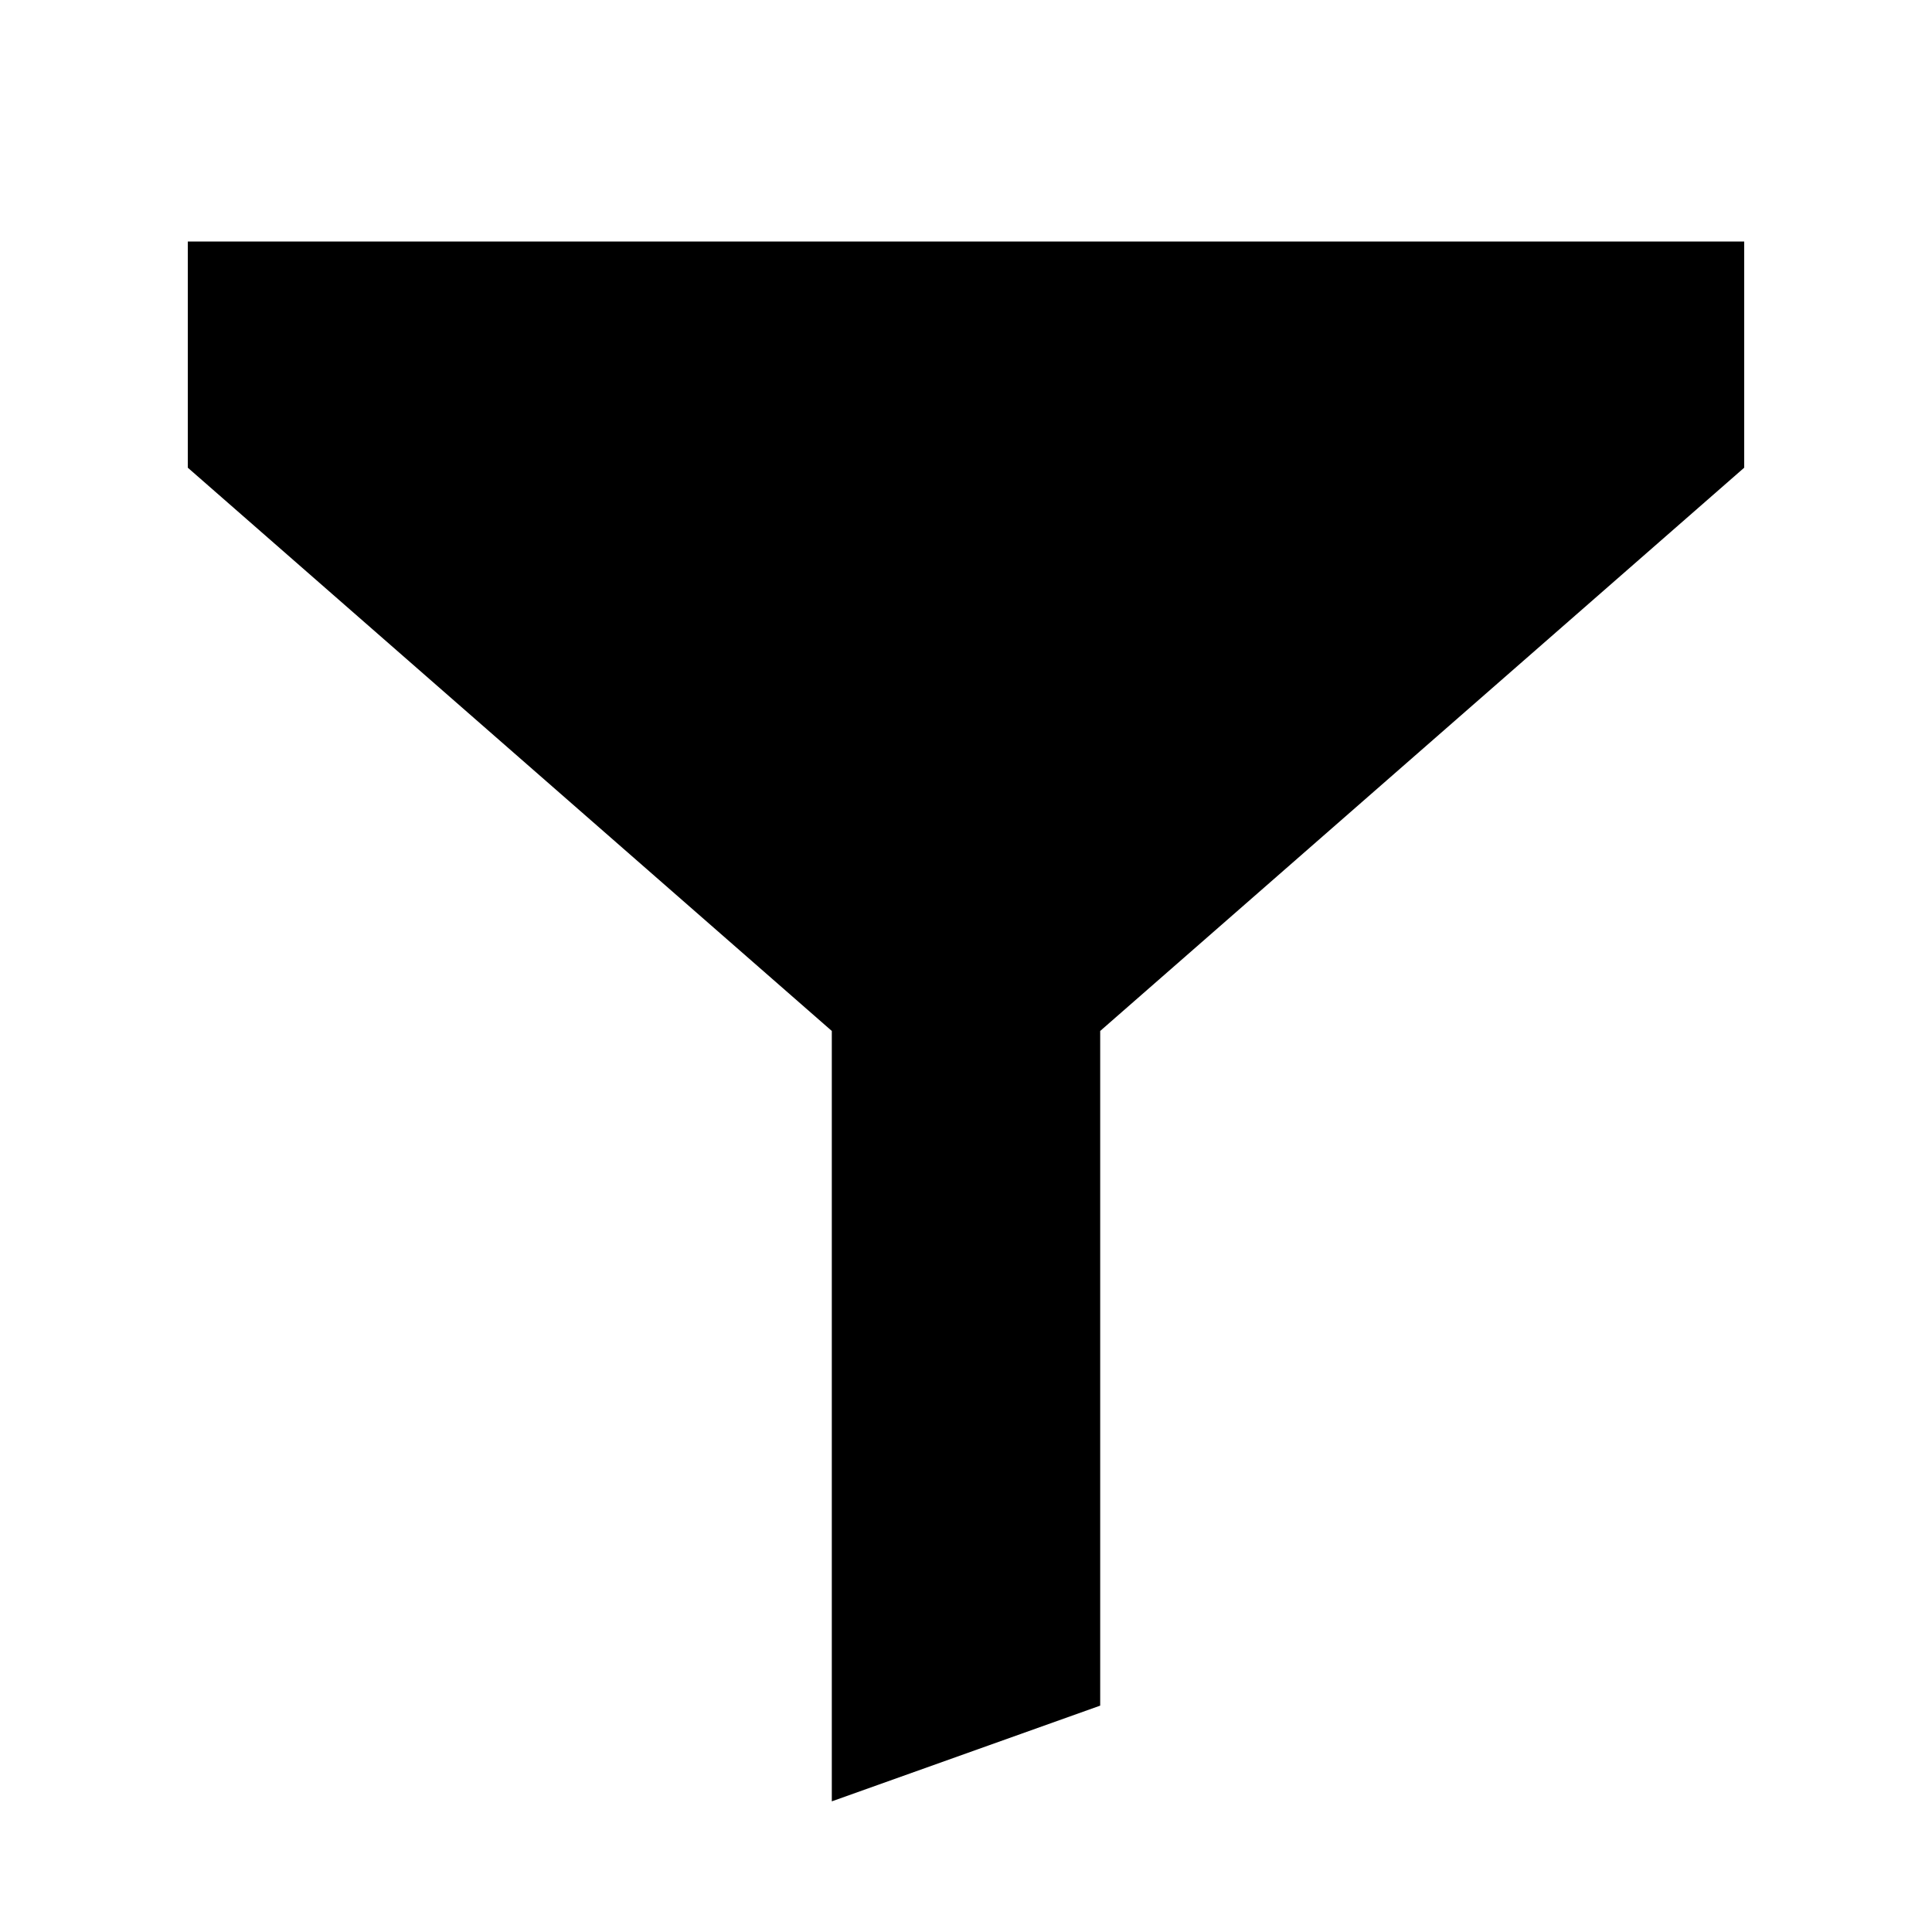 <svg width="24" height="24" viewBox="0 0 24 24" fill="none" xmlns="http://www.w3.org/2000/svg">
<path d="M21.667 5.81L13.667 12.807V21.188L10.333 22.377V12.807L2.333 5.81V3H21.667V5.81Z" fill="black"/>
</svg>
